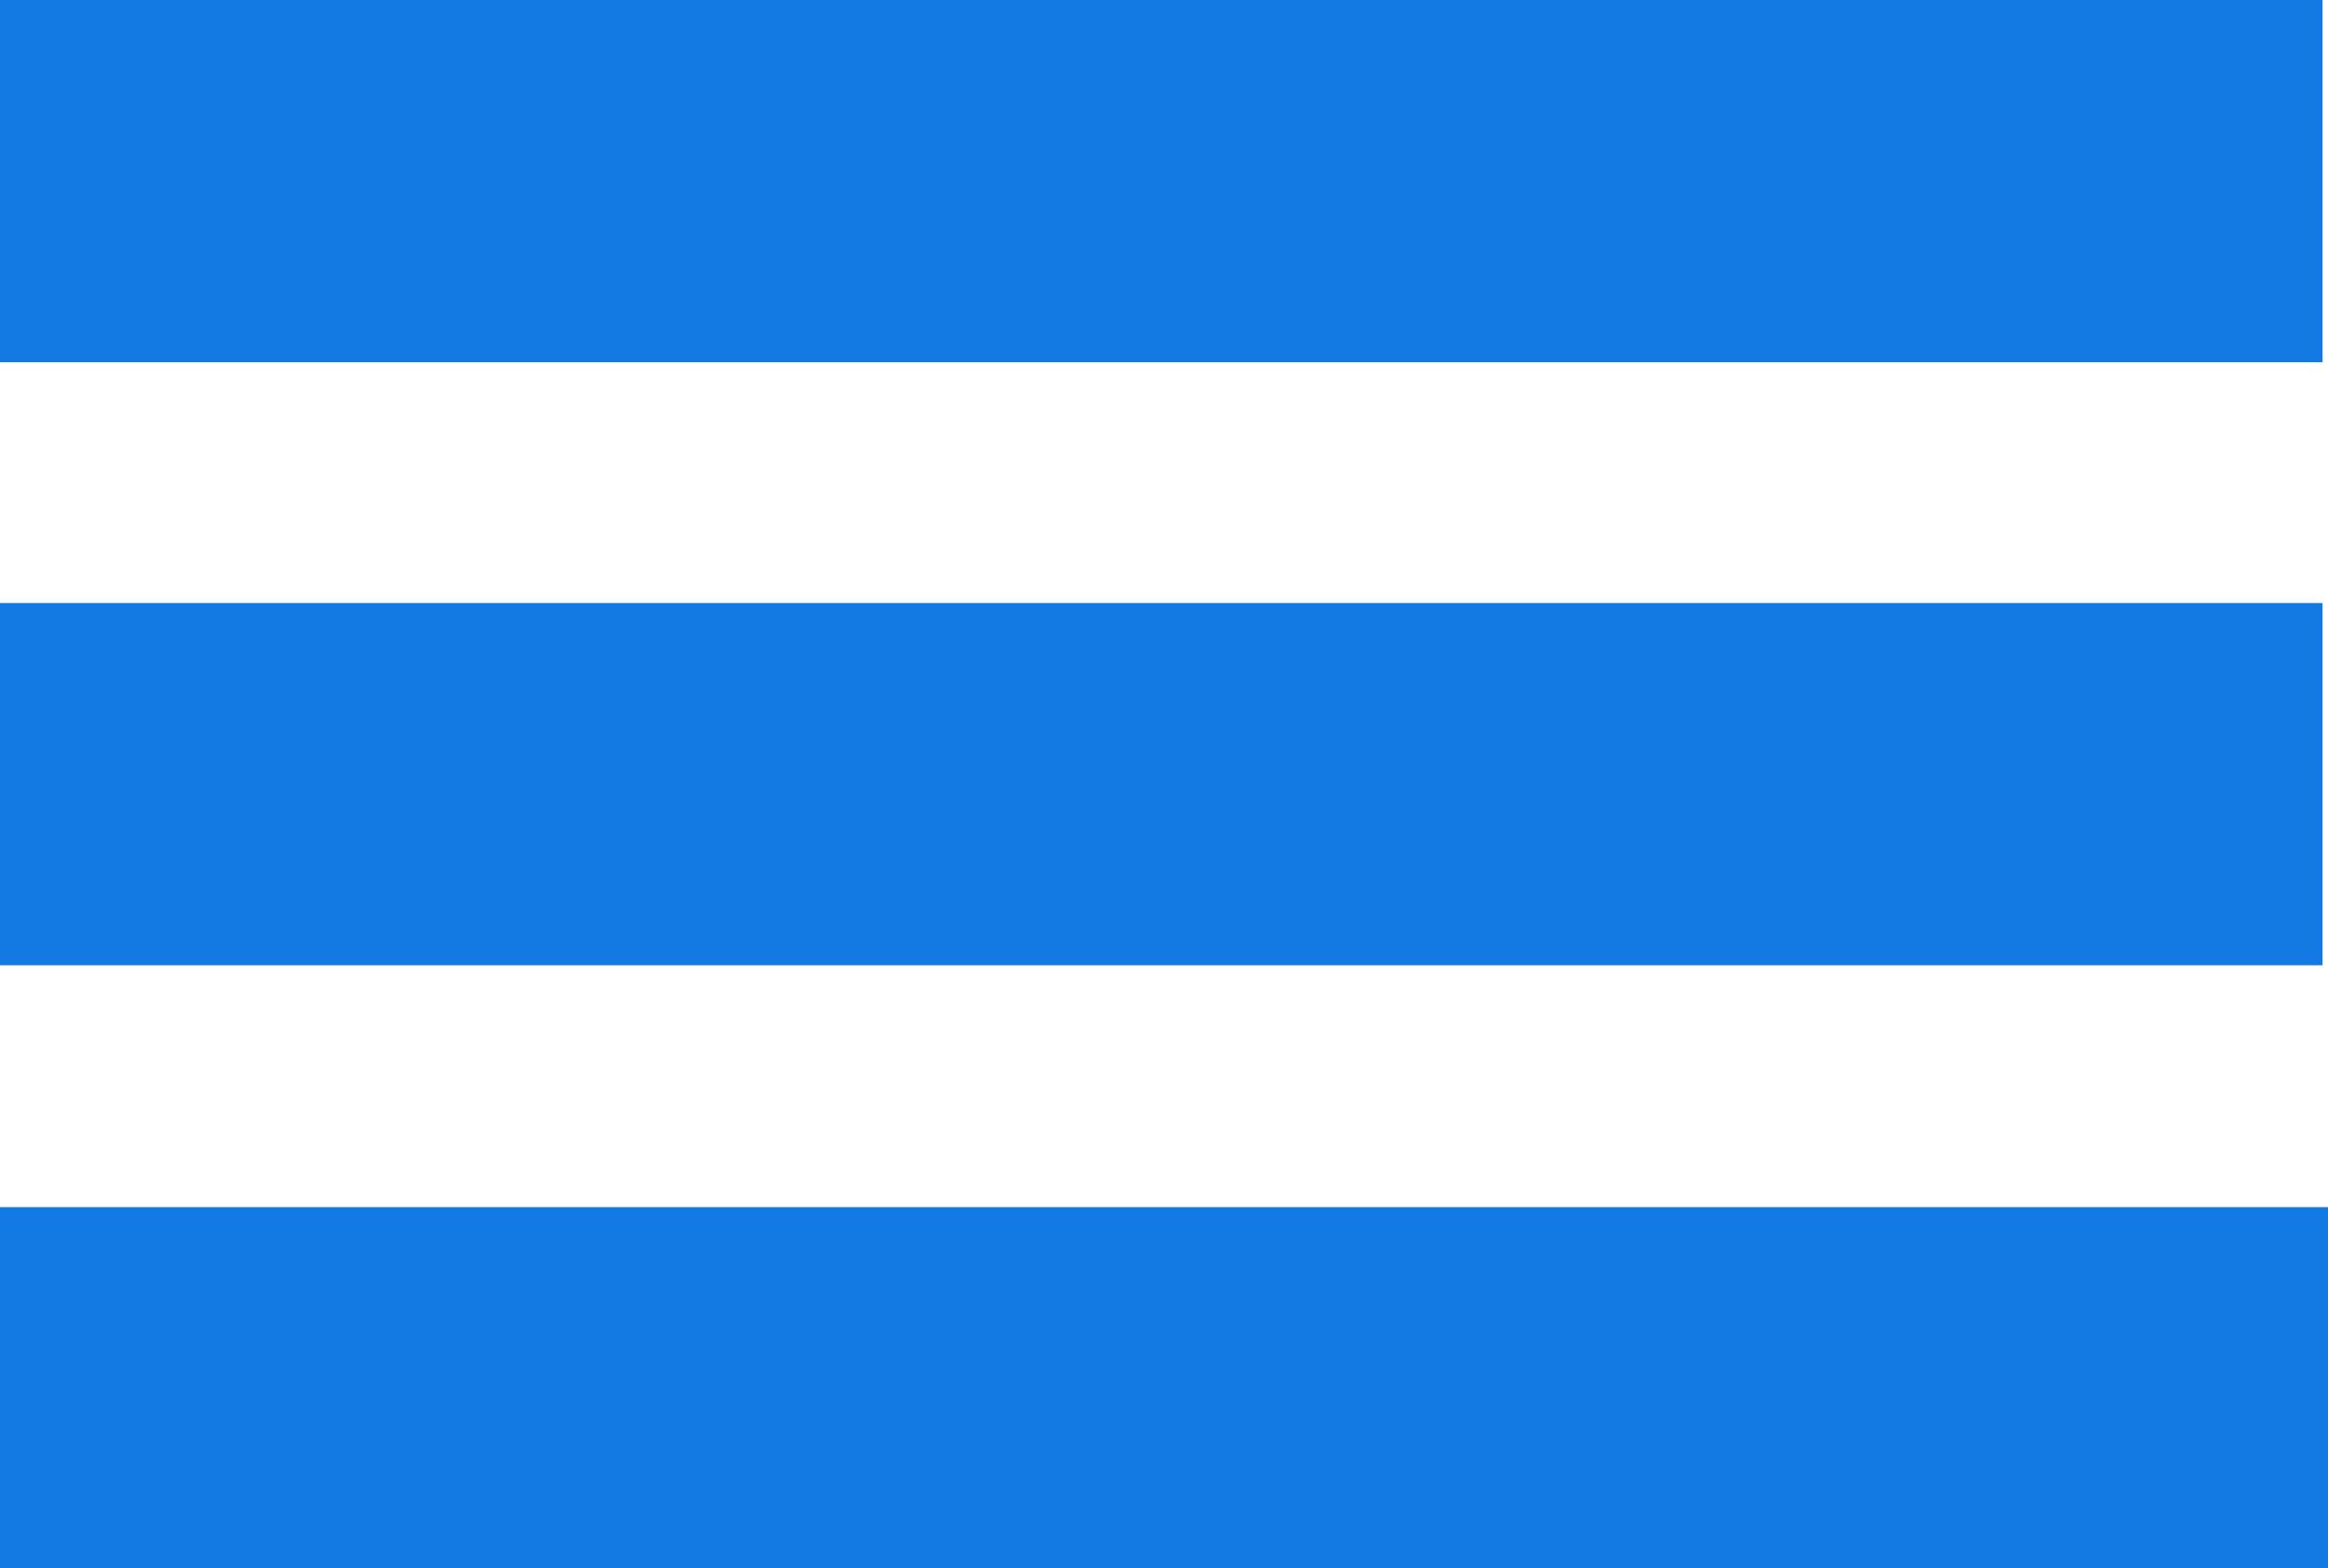 <svg xmlns="http://www.w3.org/2000/svg" viewBox="0 0 21.27 14.33"><defs><style>.cls-1{fill:#127ae2}</style></defs><title>Risorsa 2</title><g id="Livello_2" data-name="Livello 2"><path class="cls-1" d="M0 0h21.22v3.31H0zm0 5.51h21.22v3.31H0zm0 5.52h21.27v3.31H0z" id="Layer_1" data-name="Layer 1"/></g></svg>